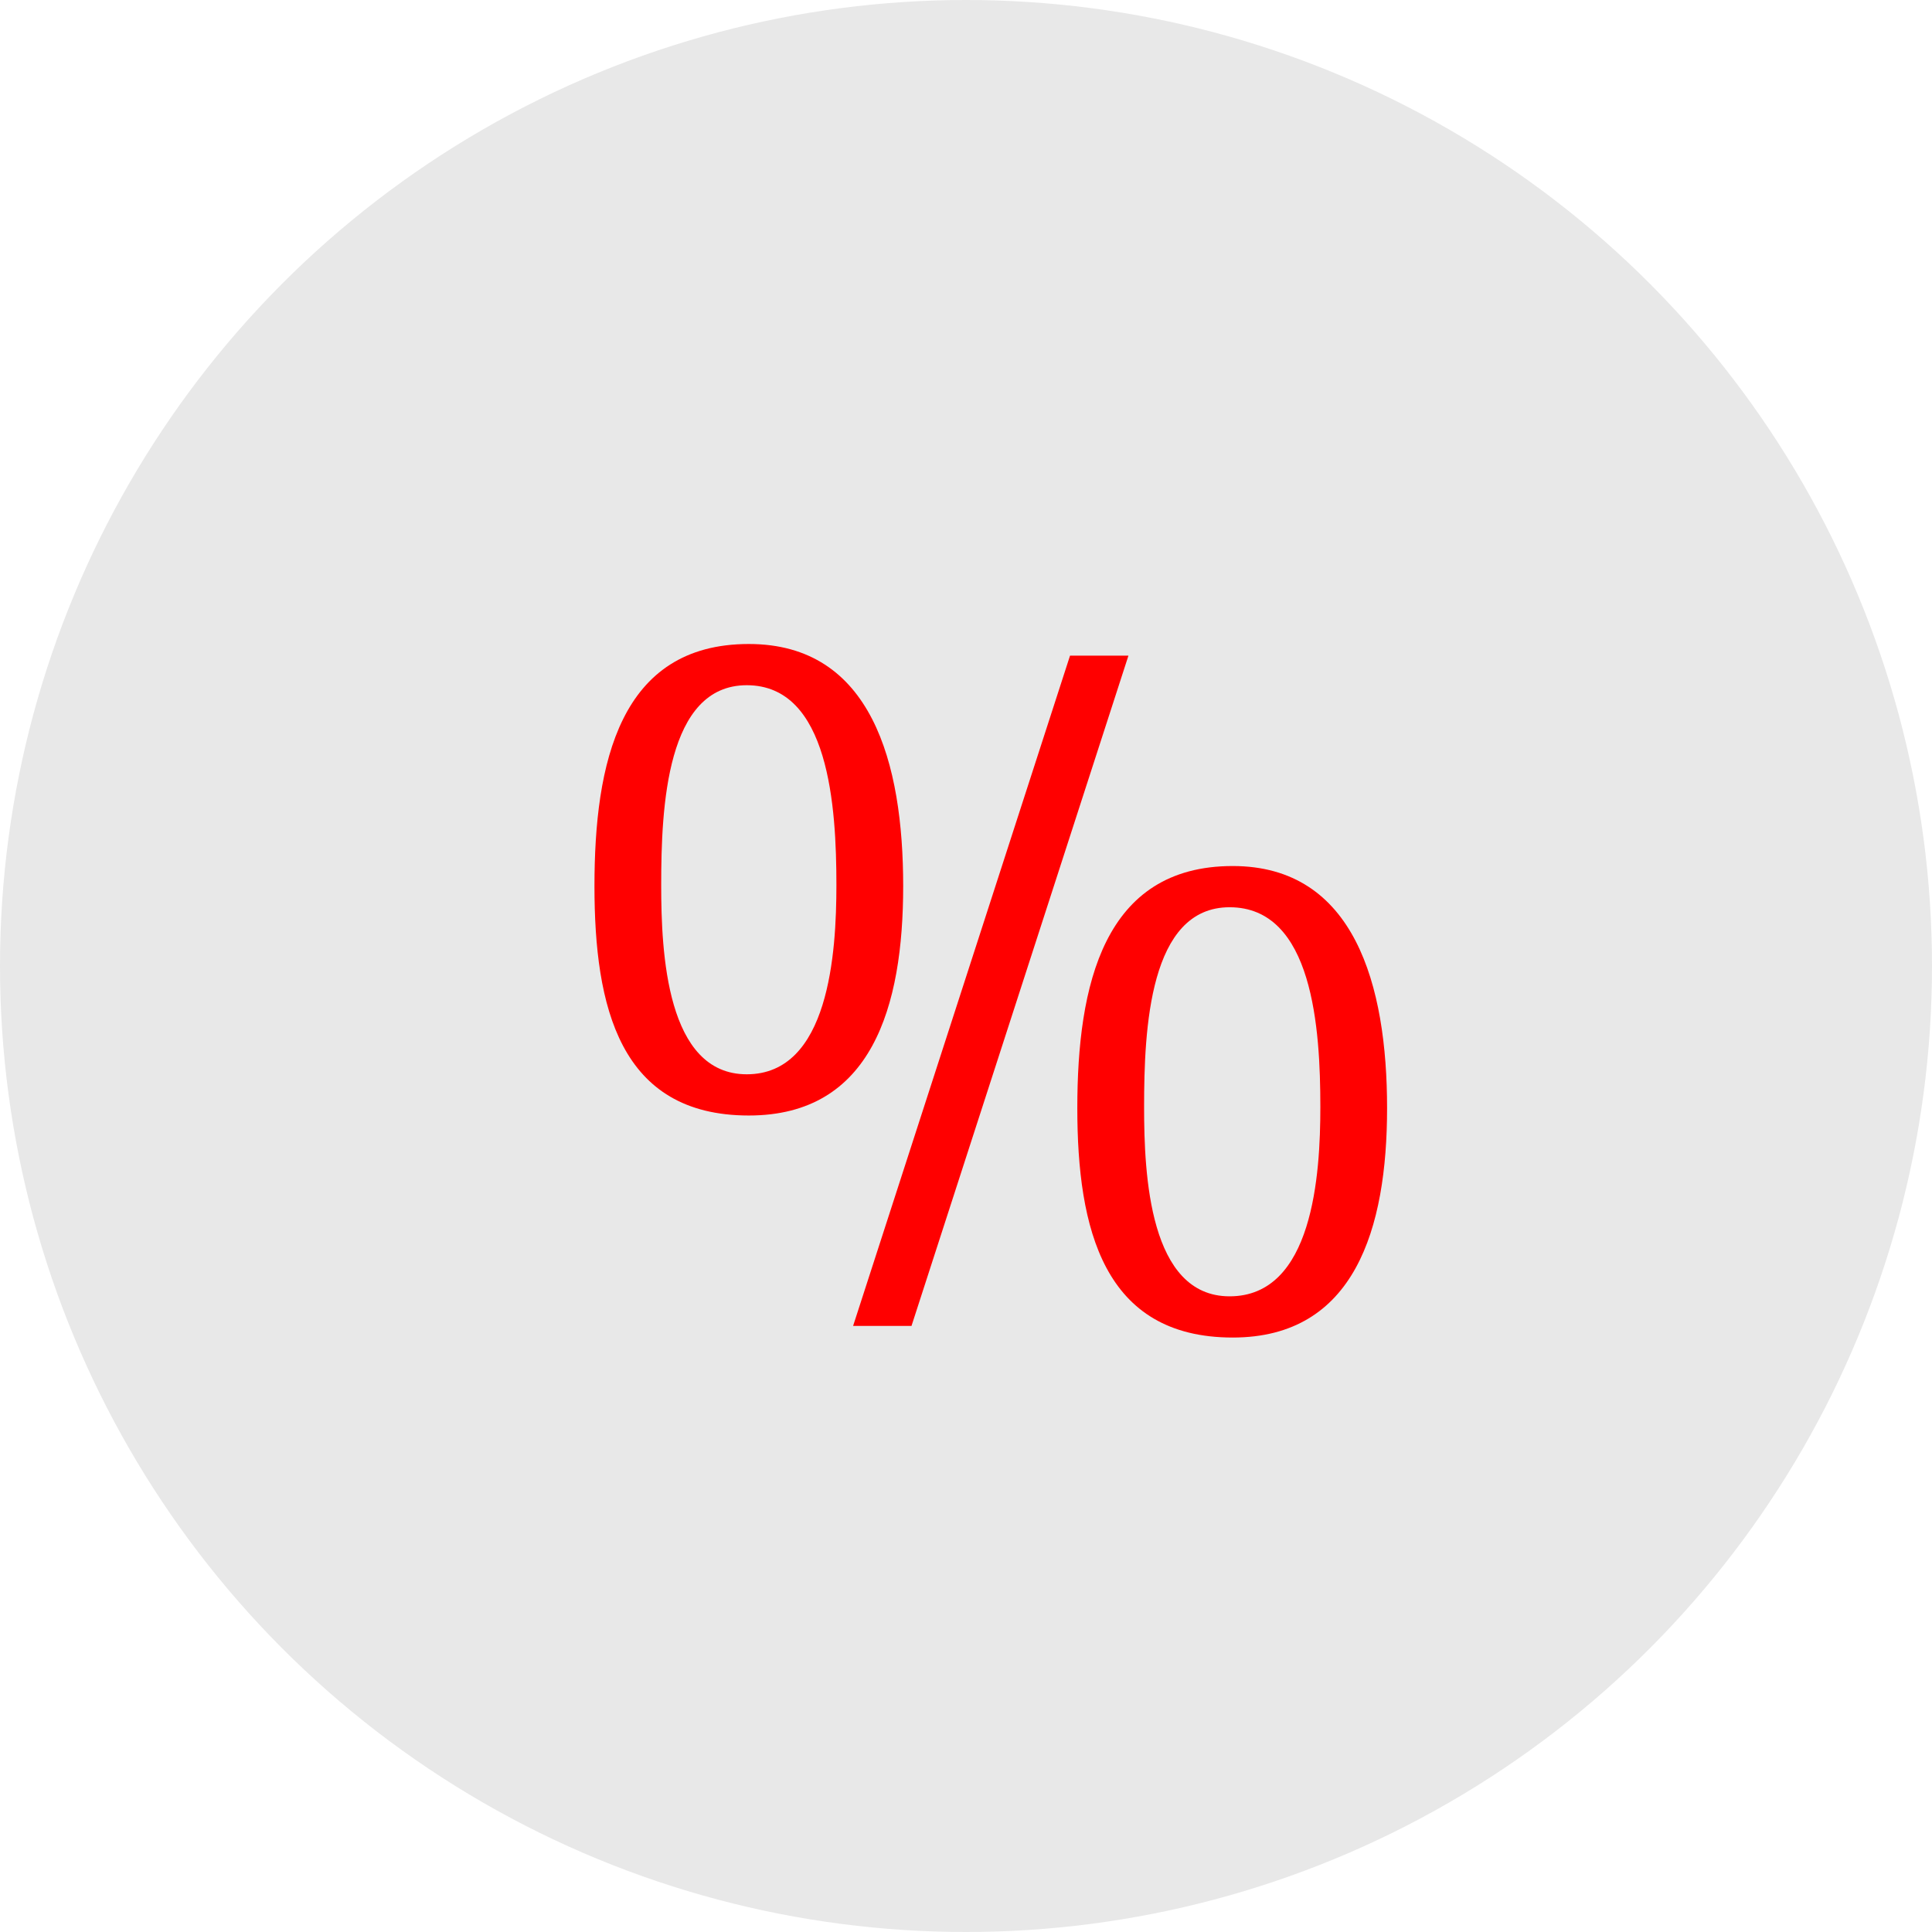 <svg width="39" height="39" viewBox="0 0 39 39" fill="none" xmlns="http://www.w3.org/2000/svg">
<circle cx="19.5" cy="19.5" r="19.5" fill="#E8E8E8"/>
<path d="M15.116 22.518C17.6 22.518 18.232 20.32 18.232 17.887C18.232 15.412 17.6 13 15.116 13C12.505 13 12 15.412 12 17.887C12 20.32 12.505 22.518 15.116 22.518ZM13.347 17.866C13.347 16.287 13.453 13.832 15.074 13.832C16.737 13.832 16.884 16.287 16.884 17.866C16.884 19.232 16.737 21.686 15.074 21.686C13.453 21.686 13.347 19.232 13.347 17.866ZM24.884 27C27.347 27 28 24.802 28 22.369C28 19.893 27.347 17.482 24.884 17.482C22.274 17.482 21.747 19.893 21.747 22.369C21.747 24.802 22.274 27 24.884 27ZM23.095 22.348C23.095 20.768 23.2 18.314 24.821 18.314C26.505 18.314 26.653 20.768 26.653 22.348C26.653 23.713 26.505 26.168 24.821 26.168C23.2 26.168 23.095 23.713 23.095 22.348ZM17.221 26.765H18.4L22.779 13.235H21.6L17.221 26.765Z" fill="#FF0000"/>
</svg>
